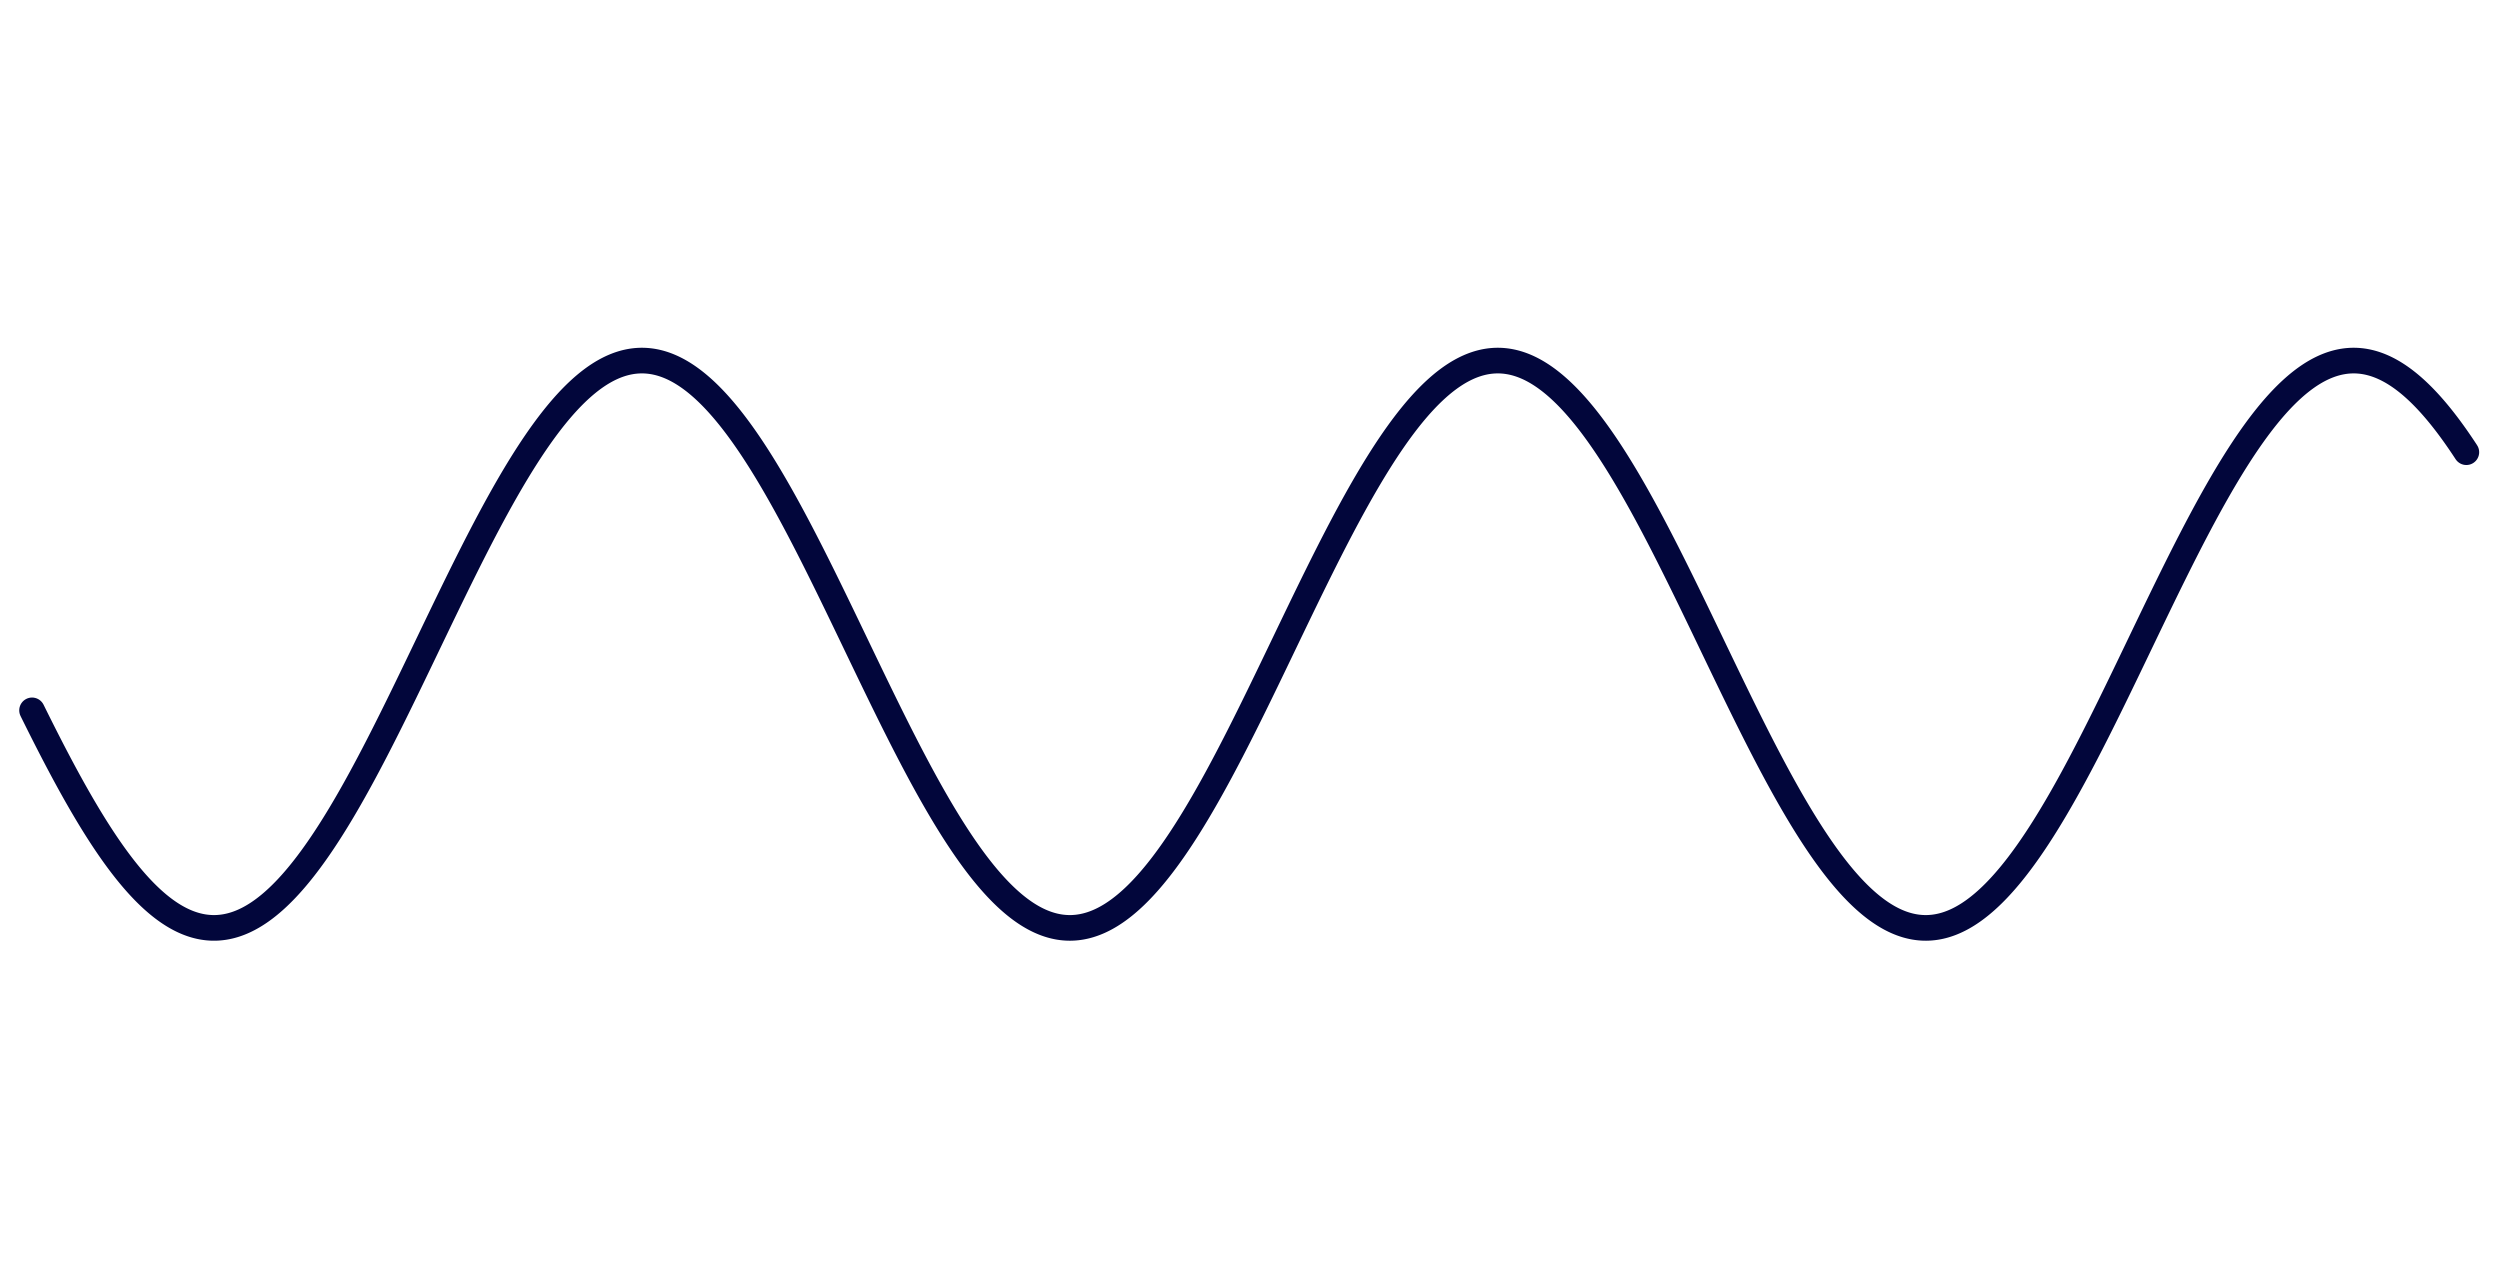 <svg version="1.1" xmlns="http://www.w3.org/2000/svg" xmlns:xlink="http://www.w3.org/1999/xlink" width="1560" height="804"><defs/><g><path fill="none" stroke="#02063B" paint-order="fill stroke markers" d=" M 20 443.264 L 21 445.286 L 22 447.302 L 23 449.312 L 24 451.315 L 25 453.312 L 26 455.301 L 27 457.283 L 28 459.257 L 29 461.223 L 30 463.182 L 31 465.131 L 32 467.072 L 33 469.004 L 34 470.927 L 35 472.84 L 36 474.744 L 37 476.637 L 38 478.52 L 39 480.392 L 40 482.254 L 41 484.104 L 42 485.943 L 43 487.771 L 44 489.586 L 45 491.39 L 46 493.181 L 47 494.959 L 48 496.725 L 49 498.477 L 50 500.216 L 51 501.942 L 52 503.653 L 53 505.351 L 54 507.034 L 55 508.703 L 56 510.357 L 57 511.996 L 58 513.62 L 59 515.228 L 60 516.821 L 61 518.398 L 62 519.958 L 63 521.503 L 64 523.03 L 65 524.541 L 66 526.036 L 67 527.512 L 68 528.972 L 69 530.414 L 70 531.838 L 71 533.244 L 72 534.632 L 73 536.002 L 74 537.353 L 75 538.686 L 76 539.999 L 77 541.294 L 78 542.569 L 79 543.824 L 80 545.06 L 81 546.277 L 82 547.473 L 83 548.649 L 84 549.805 L 85 550.94 L 86 552.055 L 87 553.149 L 88 554.222 L 89 555.274 L 90 556.305 L 91 557.314 L 92 558.302 L 93 559.269 L 94 560.213 L 95 561.136 L 96 562.037 L 97 562.915 L 98 563.771 L 99 564.605 L 100 565.416 L 101 566.205 L 102 566.971 L 103 567.714 L 104 568.434 L 105 569.131 L 106 569.805 L 107 570.456 L 108 571.084 L 109 571.688 L 110 572.268 L 111 572.825 L 112 573.359 L 113 573.868 L 114 574.354 L 115 574.816 L 116 575.254 L 117 575.669 L 118 576.059 L 119 576.425 L 120 576.766 L 121 577.084 L 122 577.378 L 123 577.647 L 124 577.892 L 125 578.112 L 126 578.308 L 127 578.48 L 128 578.627 L 129 578.75 L 130 578.848 L 131 578.922 L 132 578.972 L 133 578.997 L 134 578.997 L 135 578.973 L 136 578.925 L 137 578.851 L 138 578.754 L 139 578.632 L 140 578.486 L 141 578.315 L 142 578.119 L 143 577.9 L 144 577.656 L 145 577.387 L 146 577.095 L 147 576.778 L 148 576.437 L 149 576.072 L 150 575.683 L 151 575.269 L 152 574.832 L 153 574.371 L 154 573.886 L 155 573.377 L 156 572.845 L 157 572.288 L 158 571.709 L 159 571.105 L 160 570.479 L 161 569.829 L 162 569.156 L 163 568.459 L 164 567.74 L 165 566.998 L 166 566.232 L 167 565.445 L 168 564.634 L 169 563.801 L 170 562.946 L 171 562.068 L 172 561.168 L 173 560.246 L 174 559.302 L 175 558.337 L 176 557.35 L 177 556.341 L 178 555.311 L 179 554.26 L 180 553.187 L 181 552.094 L 182 550.98 L 183 549.845 L 184 548.69 L 185 547.515 L 186 546.319 L 187 545.104 L 188 543.869 L 189 542.614 L 190 541.339 L 191 540.045 L 192 538.733 L 193 537.401 L 194 536.05 L 195 534.681 L 196 533.294 L 197 531.888 L 198 530.465 L 199 529.023 L 200 527.564 L 201 526.088 L 202 524.595 L 203 523.084 L 204 521.557 L 205 520.013 L 206 518.453 L 207 516.877 L 208 515.285 L 209 513.677 L 210 512.054 L 211 510.415 L 212 508.762 L 213 507.094 L 214 505.411 L 215 503.714 L 216 502.003 L 217 500.277 L 218 498.539 L 219 496.787 L 220 495.022 L 221 493.244 L 222 491.453 L 223 489.65 L 224 487.835 L 225 486.008 L 226 484.169 L 227 482.319 L 228 480.458 L 229 478.586 L 230 476.704 L 231 474.811 L 232 472.908 L 233 470.995 L 234 469.073 L 235 467.141 L 236 465.2 L 237 463.251 L 238 461.293 L 239 459.327 L 240 457.353 L 241 455.371 L 242 453.382 L 243 451.386 L 244 449.383 L 245 447.373 L 246 445.357 L 247 443.335 L 248 441.308 L 249 439.275 L 250 437.237 L 251 435.194 L 252 433.146 L 253 431.094 L 254 429.038 L 255 426.978 L 256 424.915 L 257 422.849 L 258 420.779 L 259 418.708 L 260 416.633 L 261 414.557 L 262 412.479 L 263 410.4 L 264 408.319 L 265 406.238 L 266 404.156 L 267 402.074 L 268 399.991 L 269 397.909 L 270 395.828 L 271 393.747 L 272 391.668 L 273 389.59 L 274 387.513 L 275 385.439 L 276 383.367 L 277 381.298 L 278 379.231 L 279 377.168 L 280 375.108 L 281 373.051 L 282 370.999 L 283 368.951 L 284 366.908 L 285 364.869 L 286 362.836 L 287 360.808 L 288 358.786 L 289 356.769 L 290 354.759 L 291 352.756 L 292 350.759 L 293 348.769 L 294 346.787 L 295 344.813 L 296 342.846 L 297 340.887 L 298 338.937 L 299 336.996 L 300 335.064 L 301 333.141 L 302 331.227 L 303 329.324 L 304 327.43 L 305 325.547 L 306 323.674 L 307 321.812 L 308 319.961 L 309 318.122 L 310 316.294 L 311 314.478 L 312 312.674 L 313 310.883 L 314 309.104 L 315 307.338 L 316 305.585 L 317 303.845 L 318 302.119 L 319 300.407 L 320 298.709 L 321 297.025 L 322 295.356 L 323 293.701 L 324 292.062 L 325 290.437 L 326 288.828 L 327 287.235 L 328 285.658 L 329 284.097 L 330 282.552 L 331 281.023 L 332 279.512 L 333 278.017 L 334 276.539 L 335 275.079 L 336 273.637 L 337 272.212 L 338 270.805 L 339 269.416 L 340 268.046 L 341 266.694 L 342 265.361 L 343 264.047 L 344 262.752 L 345 261.476 L 346 260.22 L 347 258.983 L 348 257.766 L 349 256.569 L 350 255.392 L 351 254.236 L 352 253.099 L 353 251.984 L 354 250.889 L 355 249.815 L 356 248.763 L 357 247.731 L 358 246.721 L 359 245.732 L 360 244.765 L 361 243.82 L 362 242.896 L 363 241.995 L 364 241.116 L 365 240.259 L 366 239.424 L 367 238.612 L 368 237.823 L 369 237.056 L 370 236.312 L 371 235.591 L 372 234.893 L 373 234.218 L 374 233.566 L 375 232.938 L 376 232.333 L 377 231.752 L 378 231.194 L 379 230.66 L 380 230.149 L 381 229.663 L 382 229.2 L 383 228.761 L 384 228.346 L 385 227.955 L 386 227.588 L 387 227.245 L 388 226.927 L 389 226.632 L 390 226.362 L 391 226.117 L 392 225.895 L 393 225.698 L 394 225.526 L 395 225.378 L 396 225.254 L 397 225.155 L 398 225.08 L 399 225.03 L 400 225.004 L 401 225.002 L 402 225.026 L 403 225.073 L 404 225.146 L 405 225.242 L 406 225.363 L 407 225.509 L 408 225.679 L 409 225.873 L 410 226.092 L 411 226.335 L 412 226.603 L 413 226.894 L 414 227.21 L 415 227.55 L 416 227.915 L 417 228.303 L 418 228.716 L 419 229.152 L 420 229.612 L 421 230.096 L 422 230.604 L 423 231.136 L 424 231.691 L 425 232.27 L 426 232.873 L 427 233.499 L 428 234.148 L 429 234.82 L 430 235.516 L 431 236.234 L 432 236.976 L 433 237.74 L 434 238.527 L 435 239.337 L 436 240.169 L 437 241.024 L 438 241.901 L 439 242.8 L 440 243.721 L 441 244.664 L 442 245.629 L 443 246.615 L 444 247.623 L 445 248.652 L 446 249.703 L 447 250.774 L 448 251.867 L 449 252.98 L 450 254.114 L 451 255.268 L 452 256.443 L 453 257.638 L 454 258.853 L 455 260.087 L 456 261.342 L 457 262.615 L 458 263.909 L 459 265.221 L 460 266.552 L 461 267.902 L 462 269.27 L 463 270.657 L 464 272.062 L 465 273.485 L 466 274.925 L 467 276.384 L 468 277.859 L 469 279.352 L 470 280.862 L 471 282.389 L 472 283.932 L 473 285.491 L 474 287.067 L 475 288.659 L 476 290.266 L 477 291.889 L 478 293.526 L 479 295.179 L 480 296.847 L 481 298.529 L 482 300.226 L 483 301.937 L 484 303.661 L 485 305.399 L 486 307.151 L 487 308.916 L 488 310.693 L 489 312.483 L 490 314.286 L 491 316.101 L 492 317.927 L 493 319.765 L 494 321.615 L 495 323.476 L 496 325.347 L 497 327.23 L 498 329.122 L 499 331.025 L 500 332.937 L 501 334.859 L 502 336.791 L 503 338.731 L 504 340.68 L 505 342.638 L 506 344.604 L 507 346.577 L 508 348.559 L 509 350.548 L 510 352.543 L 511 354.546 L 512 356.556 L 513 358.571 L 514 360.593 L 515 362.62 L 516 364.653 L 517 366.691 L 518 368.734 L 519 370.782 L 520 372.833 L 521 374.889 L 522 376.949 L 523 379.012 L 524 381.078 L 525 383.147 L 526 385.219 L 527 387.293 L 528 389.369 L 529 391.447 L 530 393.526 L 531 395.607 L 532 397.688 L 533 399.77 L 534 401.853 L 535 403.935 L 536 406.017 L 537 408.099 L 538 410.179 L 539 412.259 L 540 414.337 L 541 416.413 L 542 418.488 L 543 420.56 L 544 422.629 L 545 424.696 L 546 426.759 L 547 428.82 L 548 430.876 L 549 432.928 L 550 434.977 L 551 437.02 L 552 439.059 L 553 441.092 L 554 443.121 L 555 445.143 L 556 447.16 L 557 449.17 L 558 451.174 L 559 453.17 L 560 455.16 L 561 457.143 L 562 459.118 L 563 461.085 L 564 463.043 L 565 464.994 L 566 466.935 L 567 468.868 L 568 470.791 L 569 472.705 L 570 474.609 L 571 476.503 L 572 478.387 L 573 480.26 L 574 482.122 L 575 483.974 L 576 485.813 L 577 487.642 L 578 489.458 L 579 491.262 L 580 493.054 L 581 494.834 L 582 496.6 L 583 498.354 L 584 500.094 L 585 501.82 L 586 503.533 L 587 505.231 L 588 506.916 L 589 508.586 L 590 510.241 L 591 511.881 L 592 513.506 L 593 515.115 L 594 516.709 L 595 518.287 L 596 519.848 L 597 521.394 L 598 522.923 L 599 524.435 L 600 525.93 L 601 527.409 L 602 528.869 L 603 530.313 L 604 531.738 L 605 533.146 L 606 534.535 L 607 535.906 L 608 537.258 L 609 538.592 L 610 539.907 L 611 541.203 L 612 542.479 L 613 543.736 L 614 544.974 L 615 546.191 L 616 547.389 L 617 548.567 L 618 549.724 L 619 550.861 L 620 551.977 L 621 553.072 L 622 554.147 L 623 555.2 L 624 556.233 L 625 557.244 L 626 558.233 L 627 559.201 L 628 560.147 L 629 561.071 L 630 561.974 L 631 562.854 L 632 563.711 L 633 564.547 L 634 565.36 L 635 566.15 L 636 566.917 L 637 567.662 L 638 568.384 L 639 569.083 L 640 569.758 L 641 570.411 L 642 571.04 L 643 571.646 L 644 572.228 L 645 572.787 L 646 573.322 L 647 573.833 L 648 574.321 L 649 574.784 L 650 575.224 L 651 575.64 L 652 576.032 L 653 576.4 L 654 576.743 L 655 577.062 L 656 577.358 L 657 577.628 L 658 577.875 L 659 578.097 L 660 578.295 L 661 578.469 L 662 578.618 L 663 578.742 L 664 578.842 L 665 578.918 L 666 578.969 L 667 578.996 L 668 578.998 L 669 578.976 L 670 578.929 L 671 578.857 L 672 578.762 L 673 578.641 L 674 578.497 L 675 578.328 L 676 578.134 L 677 577.916 L 678 577.674 L 679 577.407 L 680 577.116 L 681 576.801 L 682 576.462 L 683 576.099 L 684 575.711 L 685 575.299 L 686 574.864 L 687 574.404 L 688 573.921 L 689 573.414 L 690 572.883 L 691 572.329 L 692 571.75 L 693 571.149 L 694 570.524 L 695 569.876 L 696 569.204 L 697 568.509 L 698 567.792 L 699 567.051 L 700 566.287 L 701 565.501 L 702 564.692 L 703 563.861 L 704 563.007 L 705 562.131 L 706 561.233 L 707 560.312 L 708 559.37 L 709 558.406 L 710 557.42 L 711 556.413 L 712 555.385 L 713 554.335 L 714 553.264 L 715 552.172 L 716 551.06 L 717 549.926 L 718 548.773 L 719 547.599 L 720 546.405 L 721 545.191 L 722 543.957 L 723 542.703 L 724 541.43 L 725 540.138 L 726 538.826 L 727 537.496 L 728 536.146 L 729 534.779 L 730 533.393 L 731 531.988 L 732 530.566 L 733 529.126 L 734 527.668 L 735 526.193 L 736 524.701 L 737 523.192 L 738 521.666 L 739 520.123 L 740 518.564 L 741 516.989 L 742 515.398 L 743 513.791 L 744 512.169 L 745 510.532 L 746 508.879 L 747 507.212 L 748 505.53 L 749 503.834 L 750 502.124 L 751 500.4 L 752 498.662 L 753 496.911 L 754 495.147 L 755 493.37 L 756 491.58 L 757 489.778 L 758 487.964 L 759 486.138 L 760 484.3 L 761 482.451 L 762 480.59 L 763 478.719 L 764 476.837 L 765 474.945 L 766 473.043 L 767 471.131 L 768 469.209 L 769 467.278 L 770 465.338 L 771 463.389 L 772 461.432 L 773 459.466 L 774 457.493 L 775 455.512 L 776 453.523 L 777 451.527 L 778 449.525 L 779 447.516 L 780 445.5 L 781 443.479 L 782 441.452 L 783 439.419 L 784 437.381 L 785 435.338 L 786 433.291 L 787 431.239 L 788 429.184 L 789 427.124 L 790 425.061 L 791 422.995 L 792 420.926 L 793 418.854 L 794 416.78 L 795 414.704 L 796 412.626 L 797 410.547 L 798 408.467 L 799 406.385 L 800 404.303 L 801 402.221 L 802 400.139 L 803 398.057 L 804 395.975 L 805 393.894 L 806 391.815 L 807 389.737 L 808 387.66 L 809 385.586 L 810 383.514 L 811 381.444 L 812 379.377 L 813 377.314 L 814 375.253 L 815 373.197 L 816 371.144 L 817 369.096 L 818 367.052 L 819 365.013 L 820 362.979 L 821 360.951 L 822 358.928 L 823 356.912 L 824 354.901 L 825 352.897 L 826 350.9 L 827 348.91 L 828 346.927 L 829 344.952 L 830 342.985 L 831 341.026 L 832 339.075 L 833 337.133 L 834 335.2 L 835 333.277 L 836 331.362 L 837 329.458 L 838 327.564 L 839 325.68 L 840 323.806 L 841 321.943 L 842 320.092 L 843 318.251 L 844 316.423 L 845 314.606 L 846 312.801 L 847 311.009 L 848 309.229 L 849 307.462 L 850 305.708 L 851 303.968 L 852 302.241 L 853 300.528 L 854 298.828 L 855 297.144 L 856 295.473 L 857 293.818 L 858 292.177 L 859 290.552 L 860 288.942 L 861 287.347 L 862 285.769 L 863 284.207 L 864 282.66 L 865 281.131 L 866 279.618 L 867 278.122 L 868 276.643 L 869 275.182 L 870 273.738 L 871 272.312 L 872 270.904 L 873 269.514 L 874 268.142 L 875 266.789 L 876 265.455 L 877 264.139 L 878 262.843 L 879 261.566 L 880 260.308 L 881 259.07 L 882 257.851 L 883 256.653 L 884 255.475 L 885 254.317 L 886 253.179 L 887 252.062 L 888 250.966 L 889 249.891 L 890 248.836 L 891 247.803 L 892 246.792 L 893 245.801 L 894 244.833 L 895 243.886 L 896 242.961 L 897 242.058 L 898 241.177 L 899 240.319 L 900 239.482 L 901 238.669 L 902 237.878 L 903 237.109 L 904 236.364 L 905 235.641 L 906 234.942 L 907 234.265 L 908 233.612 L 909 232.982 L 910 232.375 L 911 231.792 L 912 231.233 L 913 230.697 L 914 230.185 L 915 229.696 L 916 229.232 L 917 228.791 L 918 228.374 L 919 227.982 L 920 227.613 L 921 227.269 L 922 226.948 L 923 226.652 L 924 226.381 L 925 226.133 L 926 225.91 L 927 225.711 L 928 225.537 L 929 225.387 L 930 225.262 L 931 225.161 L 932 225.084 L 933 225.032 L 934 225.005 L 935 225.002 L 936 225.023 L 937 225.069 L 938 225.14 L 939 225.235 L 940 225.354 L 941 225.498 L 942 225.666 L 943 225.859 L 944 226.076 L 945 226.317 L 946 226.583 L 947 226.873 L 948 227.187 L 949 227.526 L 950 227.888 L 951 228.275 L 952 228.686 L 953 229.12 L 954 229.579 L 955 230.061 L 956 230.568 L 957 231.098 L 958 231.651 L 959 232.229 L 960 232.829 L 961 233.454 L 962 234.101 L 963 234.772 L 964 235.466 L 965 236.183 L 966 236.923 L 967 237.685 L 968 238.471 L 969 239.279 L 970 240.109 L 971 240.963 L 972 241.838 L 973 242.735 L 974 243.655 L 975 244.596 L 976 245.56 L 977 246.544 L 978 247.551 L 979 248.579 L 980 249.628 L 981 250.698 L 982 251.789 L 983 252.901 L 984 254.033 L 985 255.186 L 986 256.359 L 987 257.553 L 988 258.766 L 989 259.999 L 990 261.252 L 991 262.525 L 992 263.816 L 993 265.127 L 994 266.457 L 995 267.805 L 996 269.173 L 997 270.558 L 998 271.962 L 999 273.383 L 1000 274.823 L 1001 276.28 L 1002 277.754 L 1003 279.246 L 1004 280.755 L 1005 282.28 L 1006 283.822 L 1007 285.381 L 1008 286.955 L 1009 288.545 L 1010 290.152 L 1011 291.773 L 1012 293.41 L 1013 295.062 L 1014 296.729 L 1015 298.41 L 1016 300.106 L 1017 301.815 L 1018 303.539 L 1019 305.276 L 1020 307.027 L 1021 308.79 L 1022 310.567 L 1023 312.356 L 1024 314.158 L 1025 315.972 L 1026 317.798 L 1027 319.635 L 1028 321.484 L 1029 323.344 L 1030 325.215 L 1031 327.096 L 1032 328.988 L 1033 330.89 L 1034 332.802 L 1035 334.723 L 1036 336.654 L 1037 338.593 L 1038 340.542 L 1039 342.499 L 1040 344.464 L 1041 346.437 L 1042 348.418 L 1043 350.407 L 1044 352.402 L 1045 354.404 L 1046 356.413 L 1047 358.428 L 1048 360.45 L 1049 362.477 L 1050 364.509 L 1051 366.547 L 1052 368.589 L 1053 370.637 L 1054 372.688 L 1055 374.744 L 1056 376.803 L 1057 378.866 L 1058 380.932 L 1059 383.001 L 1060 385.072 L 1061 387.146 L 1062 389.222 L 1063 391.3 L 1064 393.379 L 1065 395.46 L 1066 397.541 L 1067 399.623 L 1068 401.705 L 1069 403.788 L 1070 405.87 L 1071 407.951 L 1072 410.032 L 1073 412.112 L 1074 414.19 L 1075 416.266 L 1076 418.341 L 1077 420.413 L 1078 422.483 L 1079 424.55 L 1080 426.614 L 1081 428.674 L 1082 430.731 L 1083 432.783 L 1084 434.832 L 1085 436.876 L 1086 438.915 L 1087 440.949 L 1088 442.977 L 1089 445 L 1090 447.017 L 1091 449.028 L 1092 451.032 L 1093 453.029 L 1094 455.02 L 1095 457.003 L 1096 458.978 L 1097 460.946 L 1098 462.905 L 1099 464.856 L 1100 466.798 L 1101 468.732 L 1102 470.656 L 1103 472.57 L 1104 474.475 L 1105 476.37 L 1106 478.254 L 1107 480.128 L 1108 481.991 L 1109 483.843 L 1110 485.684 L 1111 487.513 L 1112 489.33 L 1113 491.135 L 1114 492.928 L 1115 494.708 L 1116 496.476 L 1117 498.23 L 1118 499.971 L 1119 501.698 L 1120 503.412 L 1121 505.112 L 1122 506.797 L 1123 508.468 L 1124 510.124 L 1125 511.765 L 1126 513.391 L 1127 515.002 L 1128 516.596 L 1129 518.176 L 1130 519.738 L 1131 521.285 L 1132 522.815 L 1133 524.329 L 1134 525.825 L 1135 527.305 L 1136 528.767 L 1137 530.211 L 1138 531.638 L 1139 533.047 L 1140 534.437 L 1141 535.809 L 1142 537.163 L 1143 538.498 L 1144 539.815 L 1145 541.112 L 1146 542.39 L 1147 543.648 L 1148 544.887 L 1149 546.106 L 1150 547.305 L 1151 548.484 L 1152 549.643 L 1153 550.781 L 1154 551.899 L 1155 552.996 L 1156 554.072 L 1157 555.127 L 1158 556.16 L 1159 557.173 L 1160 558.164 L 1161 559.133 L 1162 560.081 L 1163 561.007 L 1164 561.91 L 1165 562.792 L 1166 563.651 L 1167 564.488 L 1168 565.303 L 1169 566.095 L 1170 566.864 L 1171 567.61 L 1172 568.334 L 1173 569.034 L 1174 569.711 L 1175 570.366 L 1176 570.996 L 1177 571.604 L 1178 572.188 L 1179 572.748 L 1180 573.285 L 1181 573.798 L 1182 574.287 L 1183 574.752 L 1184 575.194 L 1185 575.611 L 1186 576.005 L 1187 576.374 L 1188 576.72 L 1189 577.041 L 1190 577.338 L 1191 577.61 L 1192 577.858 L 1193 578.082 L 1194 578.282 L 1195 578.457 L 1196 578.608 L 1197 578.734 L 1198 578.836 L 1199 578.913 L 1200 578.966 L 1201 578.995 L 1202 578.999 L 1203 578.978 L 1204 578.933 L 1205 578.863 L 1206 578.769 L 1207 578.651 L 1208 578.508 L 1209 578.34 L 1210 578.149 L 1211 577.932 L 1212 577.692 L 1213 577.427 L 1214 577.138 L 1215 576.824 L 1216 576.487 L 1217 576.125 L 1218 575.739 L 1219 575.329 L 1220 574.896 L 1221 574.438 L 1222 573.956 L 1223 573.451 L 1224 572.921 L 1225 572.369 L 1226 571.792 L 1227 571.192 L 1228 570.569 L 1229 569.922 L 1230 569.252 L 1231 568.559 L 1232 567.843 L 1233 567.104 L 1234 566.342 L 1235 565.557 L 1236 564.75 L 1237 563.92 L 1238 563.068 L 1239 562.194 L 1240 561.297 L 1241 560.378 L 1242 559.437 L 1243 558.475 L 1244 557.491 L 1245 556.485 L 1246 555.458 L 1247 554.41 L 1248 553.34 L 1249 552.25 L 1250 551.139 L 1251 550.007 L 1252 548.855 L 1253 547.683 L 1254 546.49 L 1255 545.277 L 1256 544.045 L 1257 542.792 L 1258 541.521 L 1259 540.23 L 1260 538.919 L 1261 537.59 L 1262 536.243 L 1263 534.876 L 1264 533.491 L 1265 532.088 L 1266 530.667 L 1267 529.228 L 1268 527.772 L 1269 526.298 L 1270 524.807 L 1271 523.299 L 1272 521.774 L 1273 520.233 L 1274 518.675 L 1275 517.101 L 1276 515.511 L 1277 513.906 L 1278 512.284 L 1279 510.648 L 1280 508.997 L 1281 507.331 L 1282 505.65 L 1283 503.955 L 1284 502.245 L 1285 500.522 L 1286 498.786 L 1287 497.036 L 1288 495.272 L 1289 493.496 L 1290 491.707 L 1291 489.906 L 1292 488.093 L 1293 486.267 L 1294 484.43 L 1295 482.582 L 1296 480.722 L 1297 478.852 L 1298 476.971 L 1299 475.079 L 1300 473.178 L 1301 471.266 L 1302 469.345 L 1303 467.415 L 1304 465.475 L 1305 463.527 L 1306 461.57 L 1307 459.606 L 1308 457.633 L 1309 455.652 L 1310 453.664 L 1311 451.669 L 1312 449.667 L 1313 447.658 L 1314 445.643 L 1315 443.622 L 1316 441.595 L 1317 439.563 L 1318 437.525 L 1319 435.483 L 1320 433.436 L 1321 431.385 L 1322 429.329 L 1323 427.27 L 1324 425.207 L 1325 423.141 L 1326 421.072 L 1327 419.001 L 1328 416.927 L 1329 414.851 L 1330 412.773 L 1331 410.694 L 1332 408.614 L 1333 406.533 L 1334 404.451 L 1335 402.368 L 1336 400.286 L 1337 398.204 L 1338 396.122 L 1339 394.042 L 1340 391.962 L 1341 389.884 L 1342 387.807 L 1343 385.732 L 1344 383.66 L 1345 381.59 L 1346 379.523 L 1347 377.459 L 1348 375.399 L 1349 373.342 L 1350 371.289 L 1351 369.241 L 1352 367.197 L 1353 365.157 L 1354 363.123 L 1355 361.094 L 1356 359.071 L 1357 357.054 L 1358 355.043 L 1359 353.039 L 1360 351.041 L 1361 349.051 L 1362 347.067 L 1363 345.092 L 1364 343.124 L 1365 341.164 L 1366 339.213 L 1367 337.27 L 1368 335.337 L 1369 333.412 L 1370 331.497 L 1371 329.592 L 1372 327.697 L 1373 325.812 L 1374 323.938 L 1375 322.075 L 1376 320.222 L 1377 318.381 L 1378 316.552 L 1379 314.734 L 1380 312.929 L 1381 311.135 L 1382 309.355 L 1383 307.587 L 1384 305.832 L 1385 304.09 L 1386 302.362 L 1387 300.648 L 1388 298.948 L 1389 297.262 L 1390 295.591 L 1391 293.934 L 1392 292.293 L 1393 290.666 L 1394 289.055 L 1395 287.46 L 1396 285.88 L 1397 284.317 L 1398 282.769 L 1399 281.239 L 1400 279.725 L 1401 278.227 L 1402 276.747 L 1403 275.285 L 1404 273.84 L 1405 272.412 L 1406 271.003 L 1407 269.612 L 1408 268.239 L 1409 266.884 L 1410 265.549 L 1411 264.232 L 1412 262.934 L 1413 261.655 L 1414 260.396 L 1415 259.157 L 1416 257.937 L 1417 256.737 L 1418 255.557 L 1419 254.398 L 1420 253.259 L 1421 252.141 L 1422 251.043 L 1423 249.966 L 1424 248.91 L 1425 247.876 L 1426 246.863 L 1427 245.871 L 1428 244.901 L 1429 243.952 L 1430 243.026 L 1431 242.121 L 1432 241.239 L 1433 240.379 L 1434 239.541 L 1435 238.726 L 1436 237.933 L 1437 237.163 L 1438 236.416 L 1439 235.691 L 1440 234.99 L 1441 234.312 L 1442 233.657 L 1443 233.026 L 1444 232.417 L 1445 231.833 L 1446 231.271 L 1447 230.734 L 1448 230.22 L 1449 229.73 L 1450 229.264 L 1451 228.821 L 1452 228.403 L 1453 228.009 L 1454 227.638 L 1455 227.292 L 1456 226.97 L 1457 226.673 L 1458 226.399 L 1459 226.15 L 1460 225.925 L 1461 225.725 L 1462 225.549 L 1463 225.397 L 1464 225.27 L 1465 225.167 L 1466 225.089 L 1467 225.035 L 1468 225.006 L 1469 225.001 L 1470 225.021 L 1471 225.065 L 1472 225.134 L 1473 225.227 L 1474 225.345 L 1475 225.487 L 1476 225.653 L 1477 225.844 L 1478 226.06 L 1479 226.299 L 1480 226.563 L 1481 226.852 L 1482 227.164 L 1483 227.501 L 1484 227.862 L 1485 228.247 L 1486 228.656 L 1487 229.089 L 1488 229.546 L 1489 230.026 L 1490 230.531 L 1491 231.059 L 1492 231.611 L 1493 232.187 L 1494 232.786 L 1495 233.409 L 1496 234.055 L 1497 234.724 L 1498 235.416 L 1499 236.131 L 1500 236.869 L 1501 237.631 L 1502 238.414 L 1503 239.221 L 1504 240.05 L 1505 240.901 L 1506 241.775 L 1507 242.671 L 1508 243.589 L 1509 244.529 L 1510 245.491 L 1511 246.474 L 1512 247.479 L 1513 248.505 L 1514 249.553 L 1515 250.621 L 1516 251.711 L 1517 252.821 L 1518 253.952 L 1519 255.104 L 1520 256.276 L 1521 257.468 L 1522 258.68 L 1523 259.912 L 1524 261.163 L 1525 262.434 L 1526 263.724 L 1527 265.034 L 1528 266.362 L 1529 267.709 L 1530 269.075 L 1531 270.459 L 1532 271.862 L 1533 273.282 L 1534 274.72 L 1535 276.176 L 1536 277.65 L 1537 279.14 L 1538 280.647 L 1539 282.172" stroke-linecap="round" stroke-linejoin="round" stroke-miterlimit="10" stroke-width="16"/></g></svg>